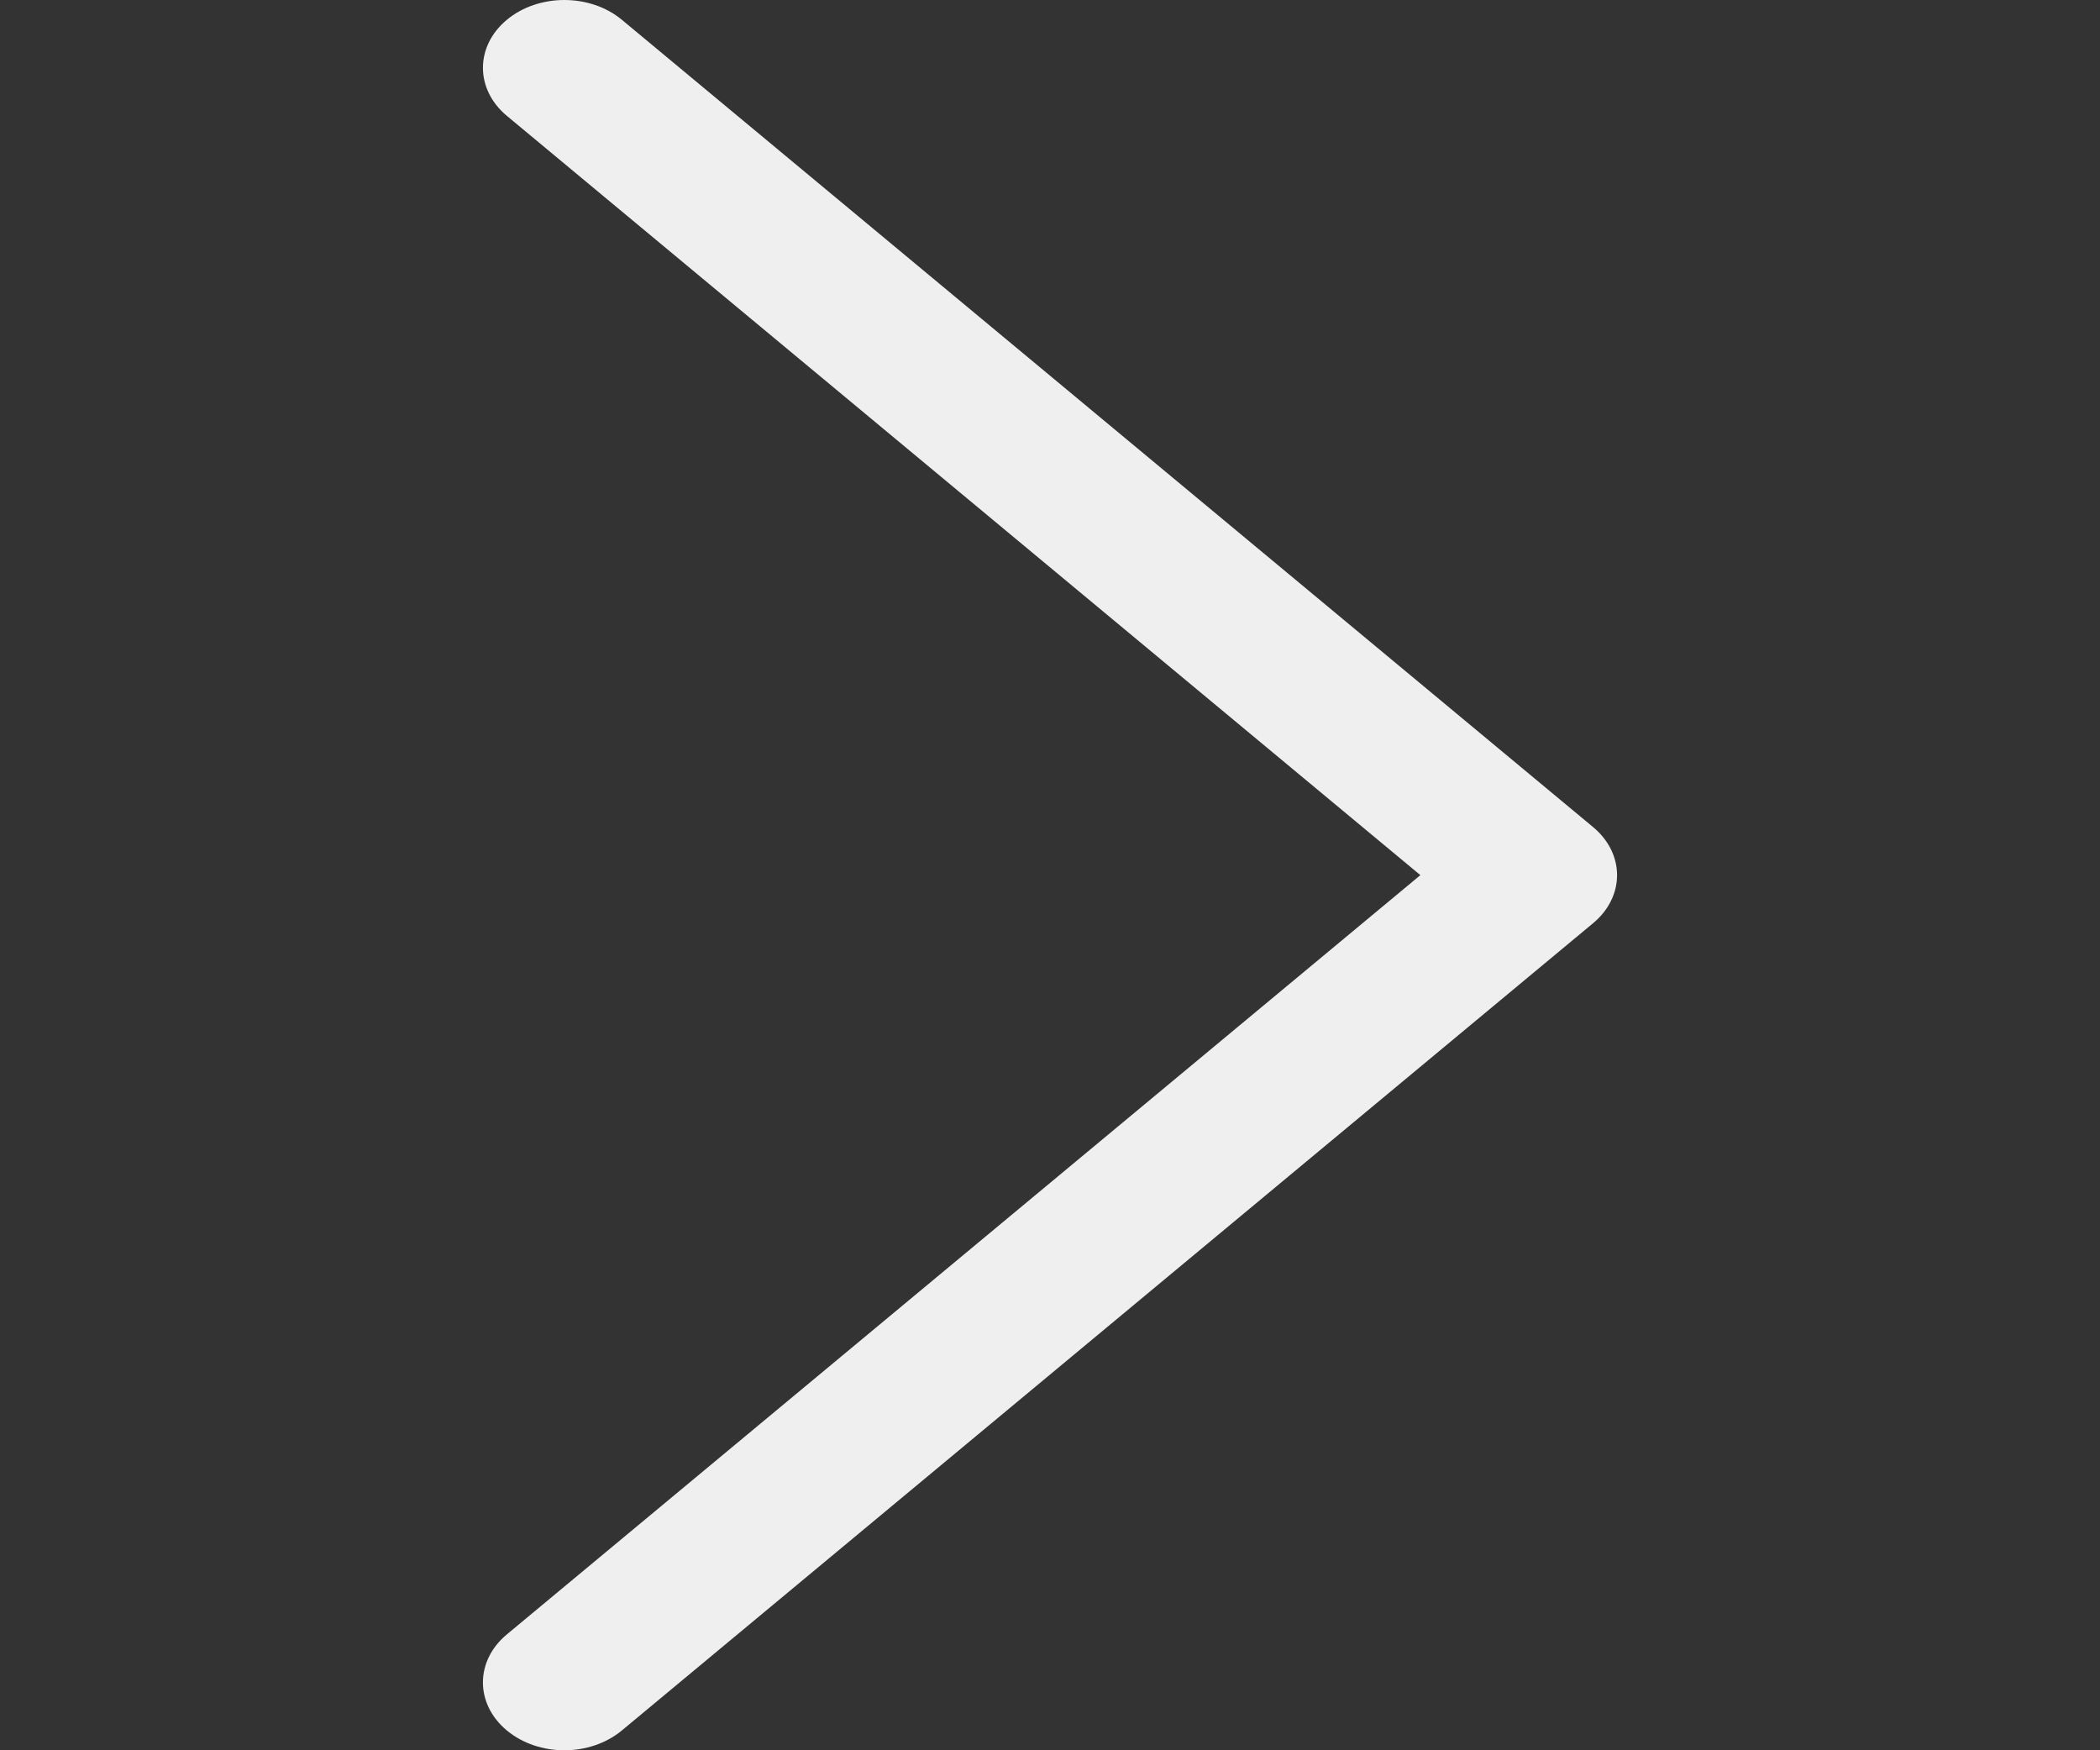 <svg width="60" height="50" viewBox="0 0 60 50" fill="none" xmlns="http://www.w3.org/2000/svg">
<rect x="0" y="0" width="60" height="50" fill="#333333" stroke="none"/>
<g clip-path="url(#clip0)">
<path d="M45.518 23.628L17.767 0.565C16.857 -0.19 15.385 -0.188 14.477 0.569C13.57 1.327 13.573 2.554 14.482 3.31L40.582 25L14.481 46.69C13.572 47.446 13.57 48.672 14.477 49.43C14.932 49.81 15.528 50 16.124 50C16.718 50 17.312 49.811 17.767 49.434L45.518 26.372C45.956 26.009 46.202 25.515 46.202 25C46.202 24.485 45.956 23.992 45.518 23.628Z" fill="#EFEFEF"/>
</g>
<defs>
<clipPath id="clip0">
<rect width="60" height="50" fill="white"/>
</clipPath>
</defs>
</svg>
